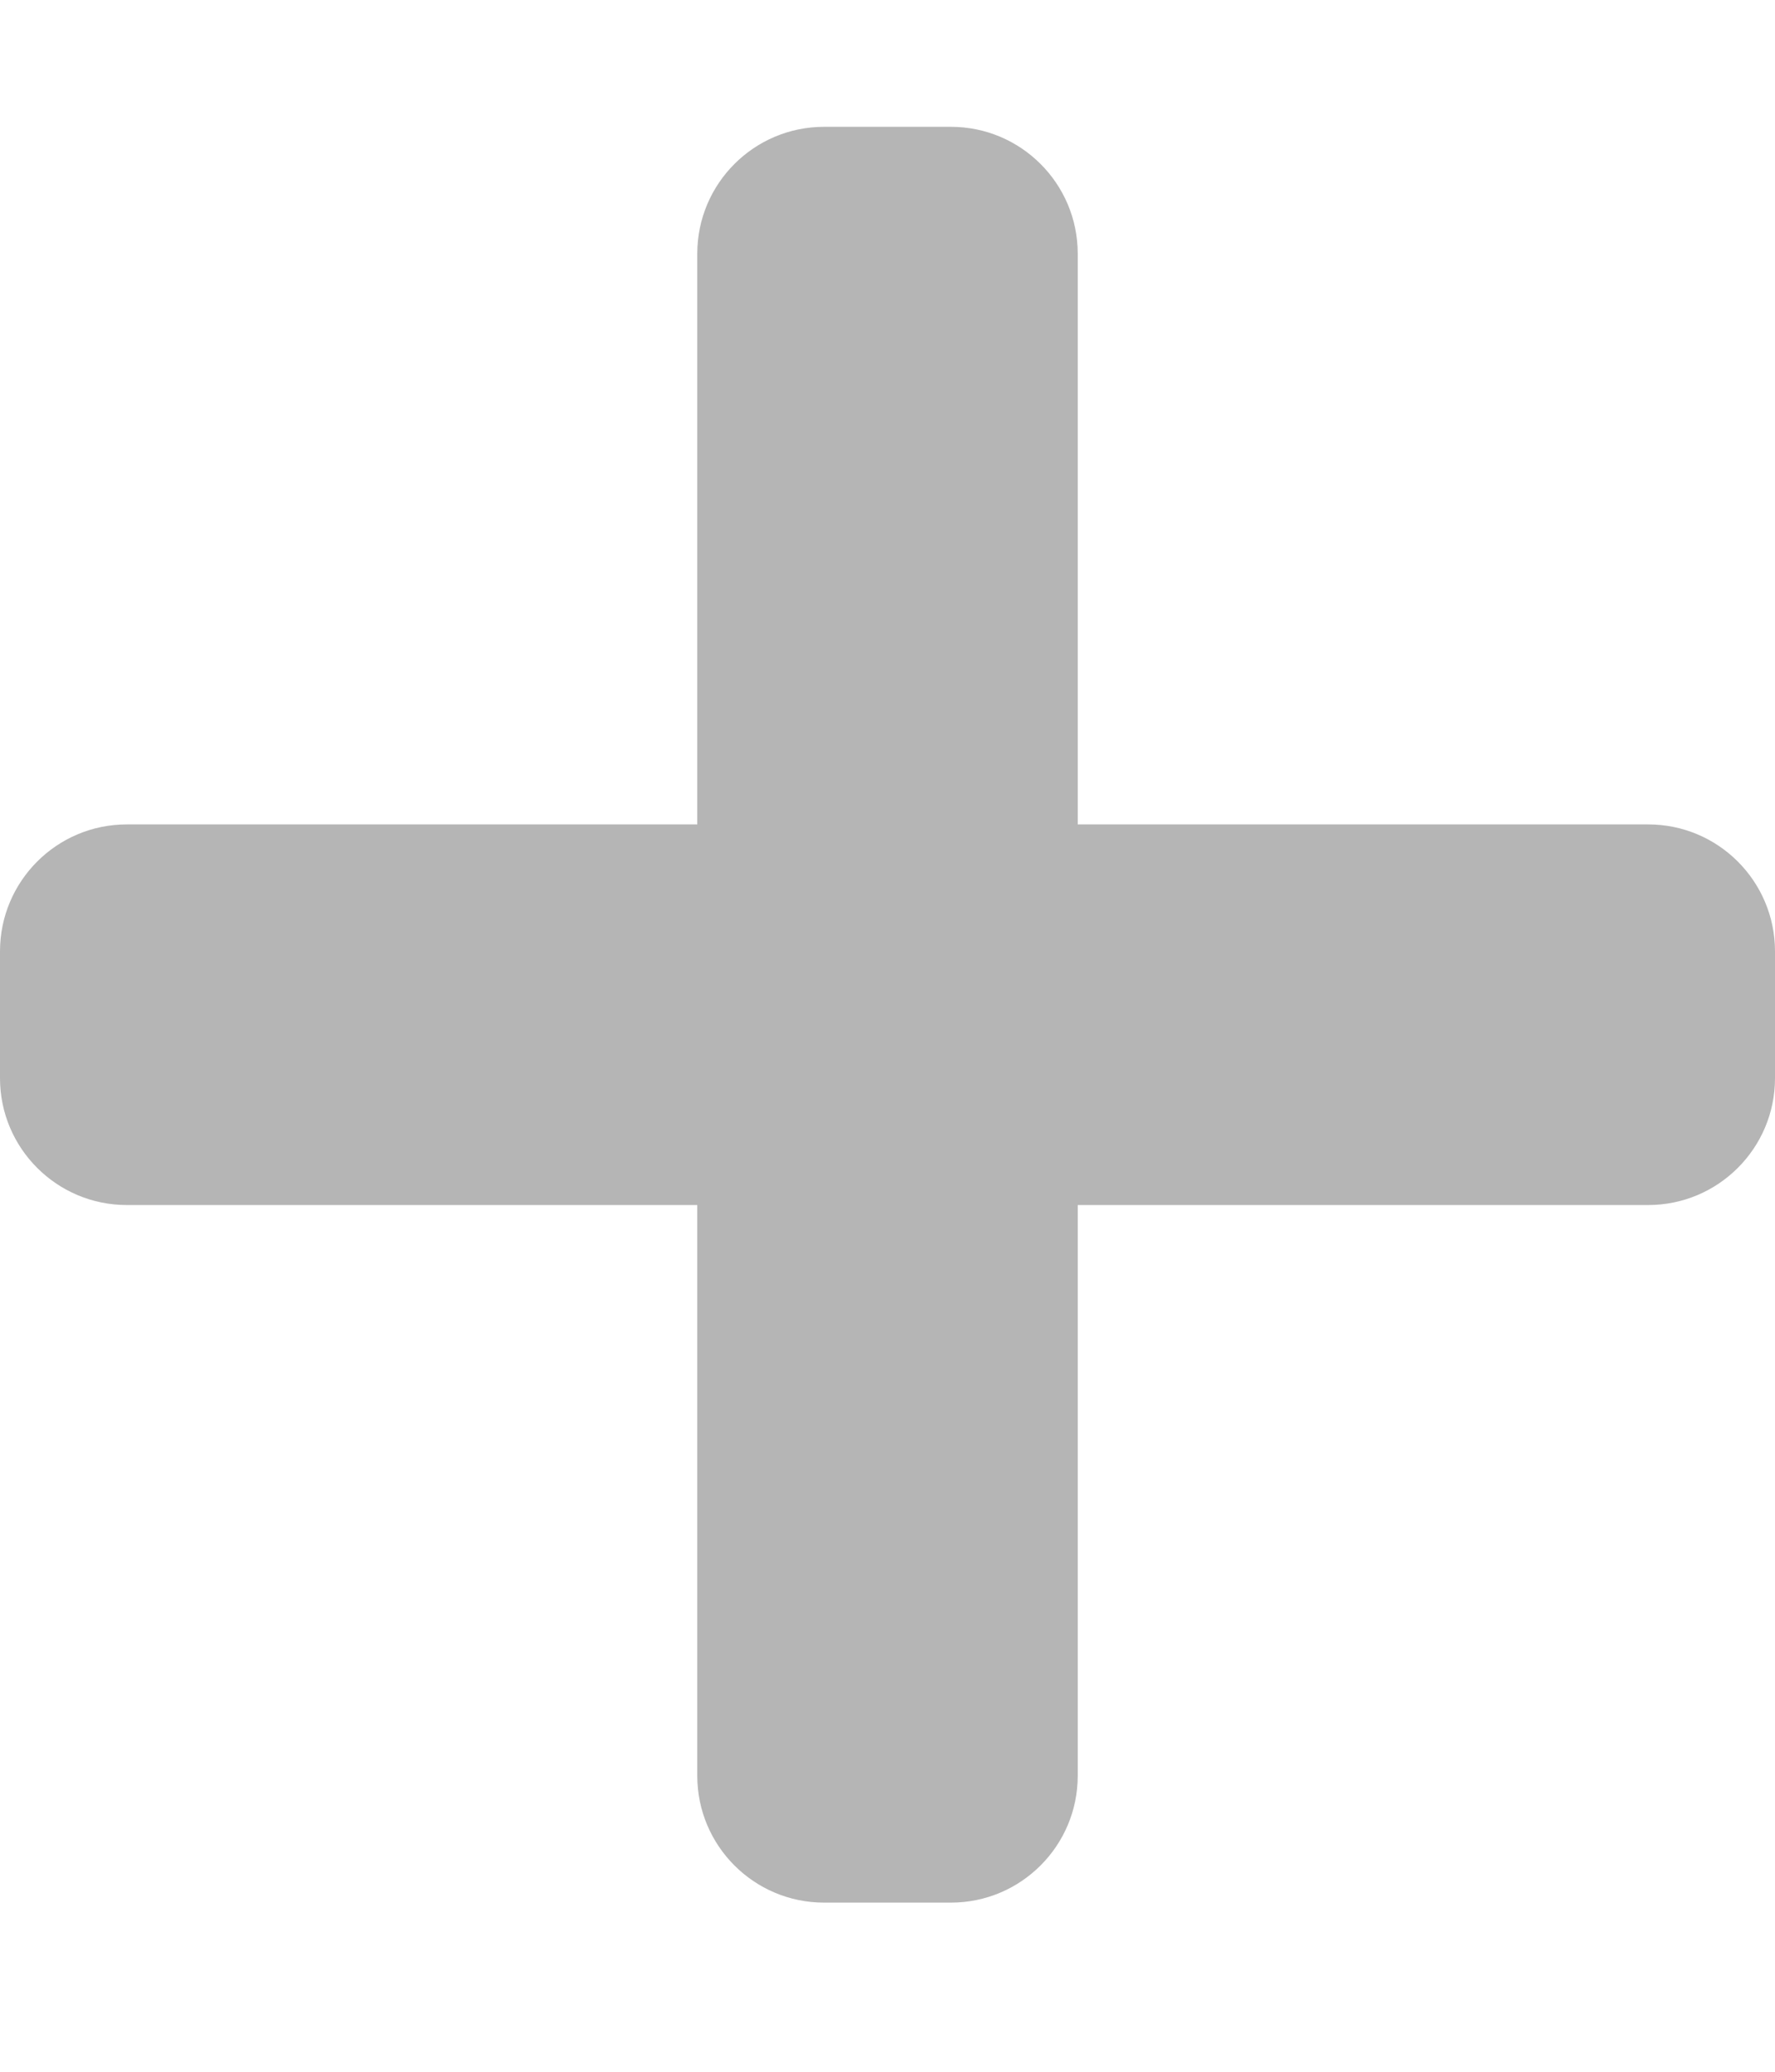 <svg width="12" height="14" viewBox="0 0 12 14" fill="none" xmlns="http://www.w3.org/2000/svg">
<path d="M11.143 5.571H7.286V1.714C7.286 1.241 6.902 0.857 6.429 0.857H5.571C5.098 0.857 4.714 1.241 4.714 1.714V5.571H0.857C0.384 5.571 0 5.955 0 6.429V7.286C0 7.759 0.384 8.143 0.857 8.143H4.714V12C4.714 12.473 5.098 12.857 5.571 12.857H6.429C6.902 12.857 7.286 12.473 7.286 12V8.143H11.143C11.616 8.143 12 7.759 12 7.286V6.429C12 5.955 11.616 5.571 11.143 5.571Z" fill="#B5B5B5"/>
</svg>
